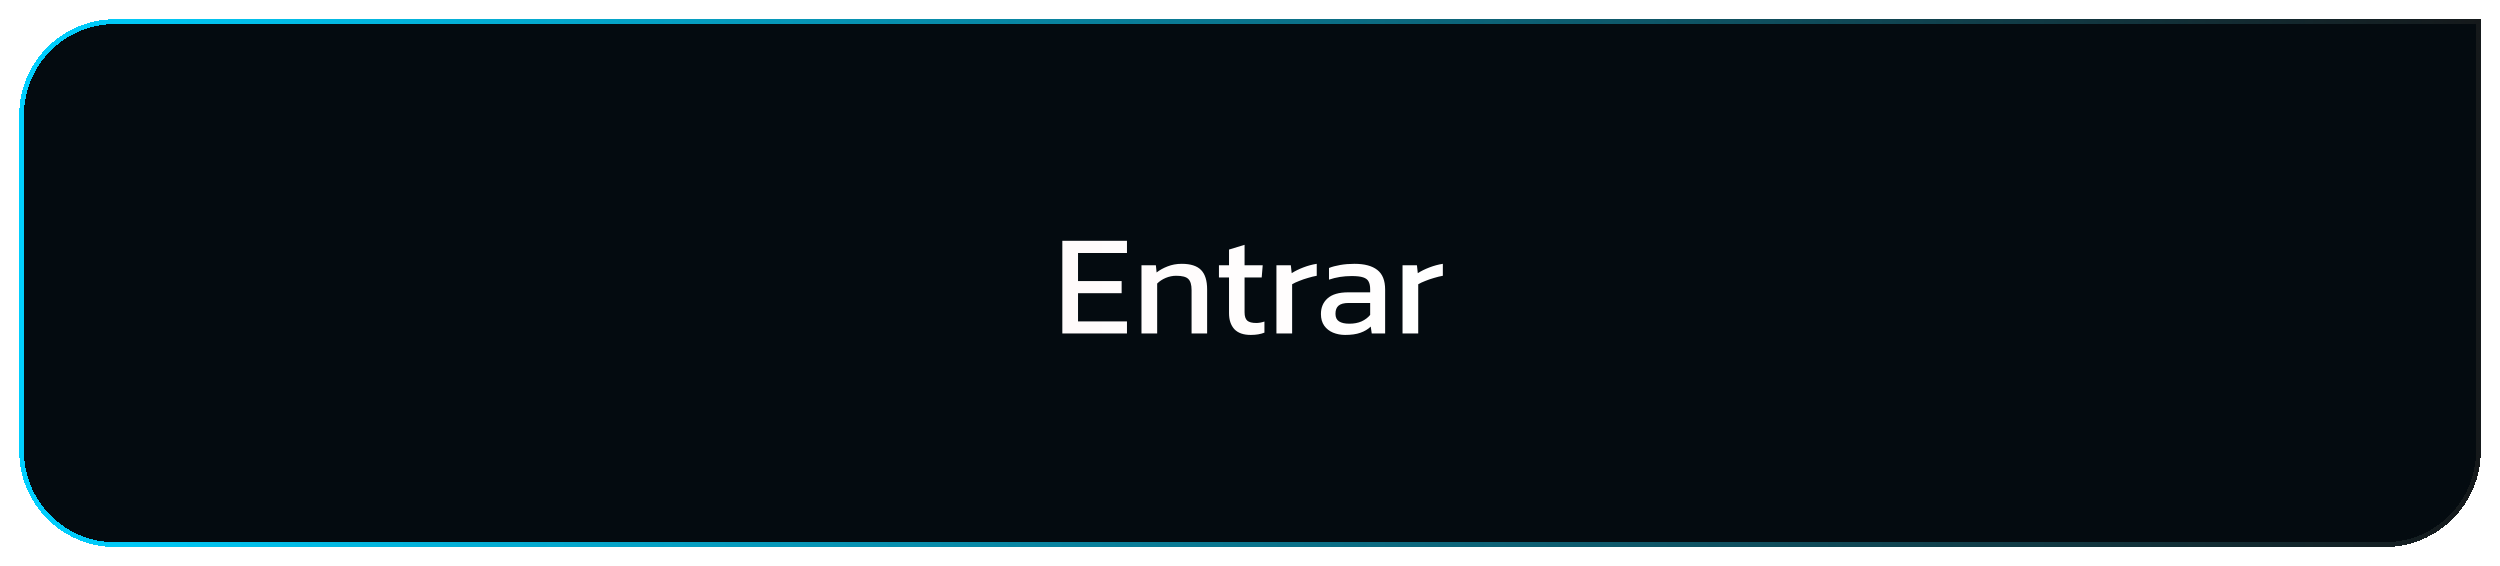 <svg width="521" height="118" viewBox="0 0 521 118" fill="none" xmlns="http://www.w3.org/2000/svg">
<g filter="url(#filter0_d_119_45)">
<path d="M4 20C4 8.954 12.954 0 24 0H517V90C517 101.046 508.046 110 497 110H24C12.954 110 4 101.046 4 90V20Z" fill="#040B10" shape-rendering="crispEdges"/>
<path d="M4.5 20C4.5 9.23 13.23 0.5 24 0.5H516.5V90C516.5 100.77 507.77 109.5 497 109.5H24C13.23 109.5 4.5 100.77 4.5 90V20Z" stroke="url(#paint0_linear_119_45)" shape-rendering="crispEdges"/>
<path d="M221.39 65.5V46.18H234.86V48.73H224.66V54.58H233.75V57.1H224.66V62.98H234.86V65.5H221.39ZM237.884 65.5V51.28H240.884L241.034 52.78C241.674 52.28 242.434 51.86 243.314 51.52C244.214 51.16 245.204 50.98 246.284 50.98C248.124 50.98 249.464 51.41 250.304 52.27C251.144 53.13 251.564 54.47 251.564 56.29V65.5H248.324V56.44C248.324 55.34 248.094 54.57 247.634 54.13C247.194 53.69 246.354 53.47 245.114 53.47C244.374 53.47 243.644 53.62 242.924 53.92C242.224 54.22 241.634 54.61 241.154 55.09V65.5H237.884ZM260.658 65.8C259.138 65.8 257.998 65.4 257.238 64.6C256.498 63.78 256.128 62.67 256.128 61.27V53.83H254.028V51.28H256.128V48.01L259.368 47.02V51.28H263.148L262.938 53.83H259.368V61.09C259.368 61.91 259.558 62.49 259.938 62.83C260.318 63.15 260.938 63.31 261.798 63.31C262.338 63.31 262.908 63.21 263.508 63.01V65.32C262.728 65.64 261.778 65.8 260.658 65.8ZM266.009 65.5V51.28H269.009L269.189 52.93C269.869 52.49 270.679 52.09 271.619 51.73C272.559 51.37 273.489 51.12 274.409 50.98V53.47C273.849 53.57 273.239 53.72 272.579 53.92C271.939 54.1 271.329 54.31 270.749 54.55C270.169 54.77 269.679 55 269.279 55.24V65.5H266.009ZM280.322 65.8C279.422 65.8 278.582 65.64 277.802 65.32C277.042 65 276.432 64.52 275.972 63.88C275.512 63.22 275.282 62.41 275.282 61.45C275.282 60.09 275.742 59 276.662 58.18C277.602 57.34 279.042 56.92 280.982 56.92H285.542V56.29C285.542 55.61 285.432 55.07 285.212 54.67C285.012 54.27 284.632 53.98 284.072 53.8C283.532 53.62 282.732 53.53 281.672 53.53C279.992 53.53 278.422 53.78 276.962 54.28V51.85C277.602 51.59 278.382 51.38 279.302 51.22C280.222 51.06 281.212 50.98 282.272 50.98C284.352 50.98 285.932 51.4 287.012 52.24C288.112 53.08 288.662 54.45 288.662 56.35V65.5H285.872L285.662 64.06C285.082 64.62 284.362 65.05 283.502 65.35C282.662 65.65 281.602 65.8 280.322 65.8ZM281.192 63.46C282.172 63.46 283.022 63.3 283.742 62.98C284.482 62.64 285.082 62.19 285.542 61.63V59.14H281.042C280.082 59.14 279.382 59.33 278.942 59.71C278.522 60.07 278.312 60.63 278.312 61.39C278.312 62.13 278.562 62.66 279.062 62.98C279.562 63.3 280.272 63.46 281.192 63.46ZM292.288 65.5V51.28H295.288L295.468 52.93C296.148 52.49 296.958 52.09 297.898 51.73C298.838 51.37 299.768 51.12 300.688 50.98V53.47C300.128 53.57 299.518 53.72 298.858 53.92C298.218 54.1 297.608 54.31 297.028 54.55C296.448 54.77 295.958 55 295.558 55.24V65.5H292.288Z" fill="url(#paint1_linear_119_45)"/>
</g>
<defs>
<filter id="filter0_d_119_45" x="0" y="0" width="521" height="118" filterUnits="userSpaceOnUse" color-interpolation-filters="sRGB">
<feFlood flood-opacity="0" result="BackgroundImageFix"/>
<feColorMatrix in="SourceAlpha" type="matrix" values="0 0 0 0 0 0 0 0 0 0 0 0 0 0 0 0 0 0 127 0" result="hardAlpha"/>
<feOffset dy="4"/>
<feGaussianBlur stdDeviation="2"/>
<feComposite in2="hardAlpha" operator="out"/>
<feColorMatrix type="matrix" values="0 0 0 0 0 0 0 0 0 0 0 0 0 0 0 0 0 0 0.25 0"/>
<feBlend mode="normal" in2="BackgroundImageFix" result="effect1_dropShadow_119_45"/>
<feBlend mode="normal" in="SourceGraphic" in2="effect1_dropShadow_119_45" result="shape"/>
</filter>
<linearGradient id="paint0_linear_119_45" x1="4" y1="55" x2="517" y2="55" gradientUnits="userSpaceOnUse">
<stop stop-color="#00D0FF"/>
<stop offset="1" stop-color="#15191B"/>
</linearGradient>
<linearGradient id="paint1_linear_119_45" x1="219.5" y1="55" x2="301.5" y2="55" gradientUnits="userSpaceOnUse">
<stop stop-color="#FFFBFB"/>
<stop offset="1" stop-color="white"/>
</linearGradient>
</defs>
</svg>
